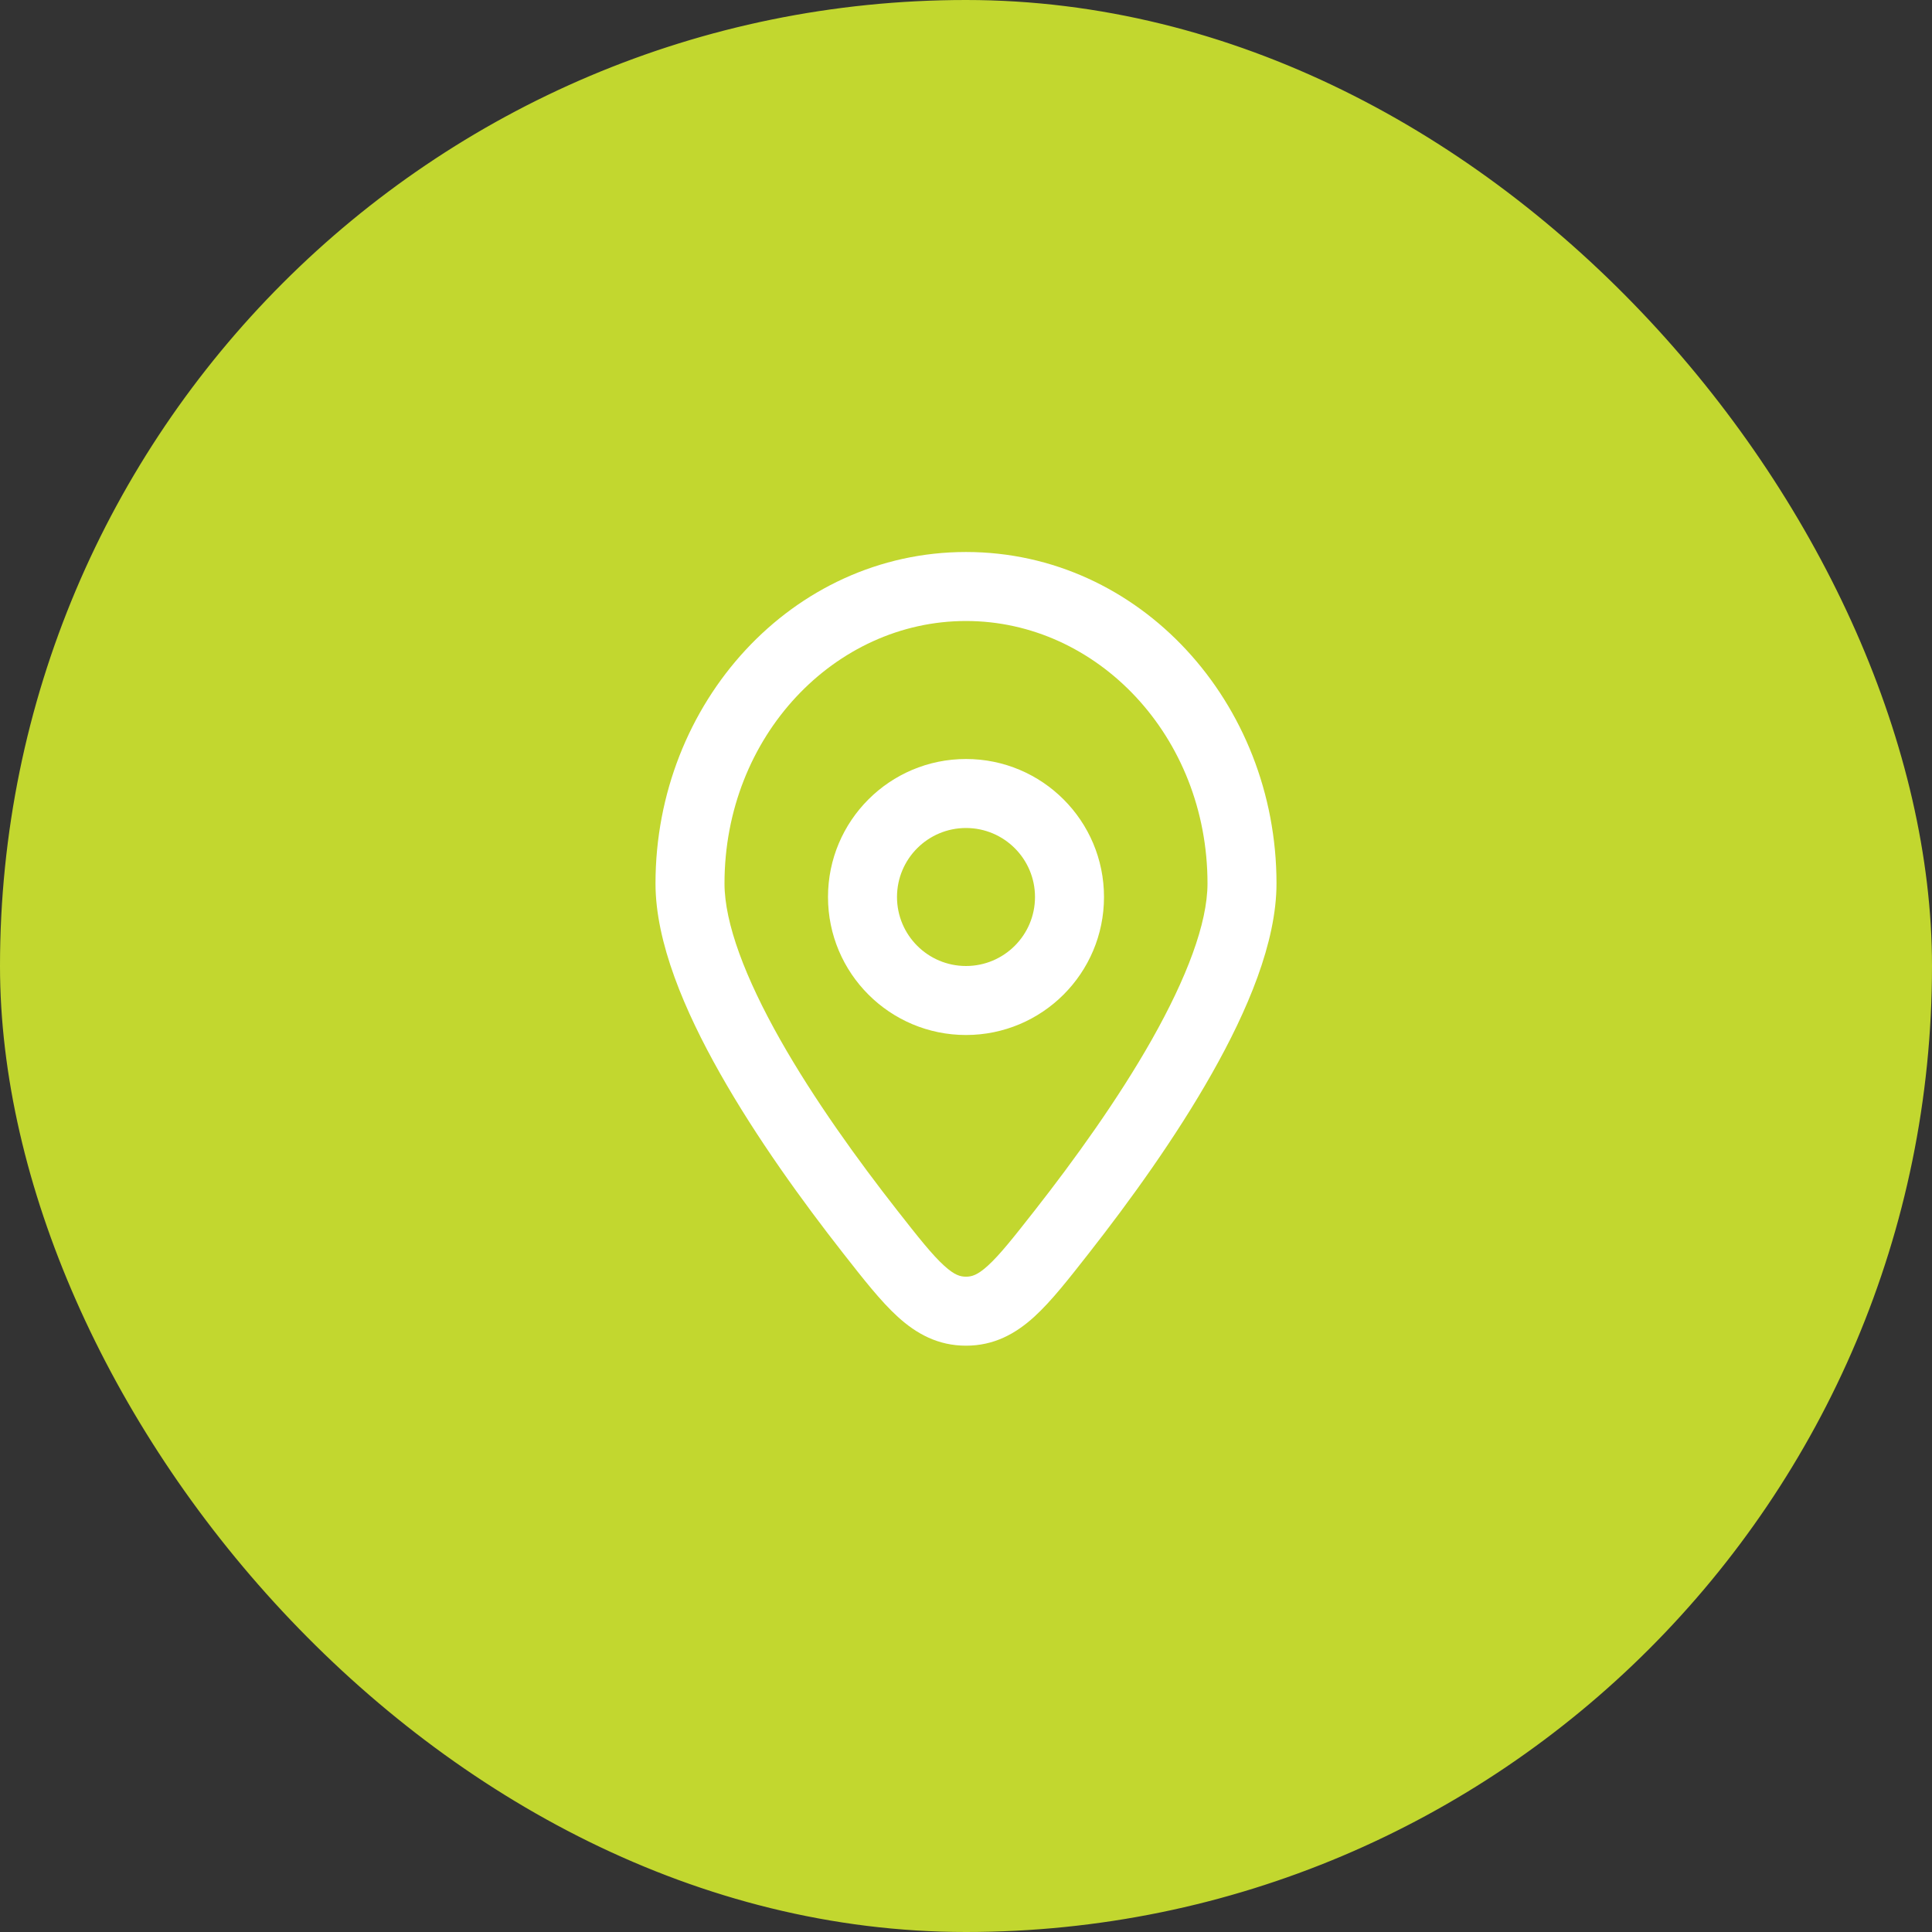 <svg width="42" height="42" viewBox="0 0 42 42" fill="none" xmlns="http://www.w3.org/2000/svg">
<rect x="0" y="0" width="42" height="42" fill="#333333" stroke="none"/>
<rect x="0.375" y="0.375" width="41.25" height="41.25" rx="20.625" fill="#C2D72F"/>
<path d="M23.086 26.775L22.495 26.313L23.086 26.775ZM18.914 26.775L18.324 27.238L18.914 26.775ZM21 28.504V27.754V28.504ZM26.25 19.206C26.25 20.075 25.792 21.269 25.04 22.6C24.304 23.901 23.35 25.222 22.495 26.313L23.676 27.238C24.553 26.119 25.557 24.732 26.345 23.338C27.117 21.974 27.75 20.489 27.75 19.206H26.25ZM19.505 26.313C18.65 25.222 17.696 23.901 16.96 22.6C16.208 21.269 15.75 20.075 15.75 19.206H14.25C14.25 20.489 14.883 21.974 15.655 23.338C16.443 24.732 17.447 26.119 18.324 27.238L19.505 26.313ZM15.75 19.206C15.75 16.002 18.151 13.5 21 13.5V12C17.221 12 14.25 15.279 14.25 19.206H15.75ZM21 13.5C23.849 13.5 26.25 16.002 26.25 19.206H27.75C27.75 15.279 24.779 12 21 12V13.5ZM22.495 26.313C22.027 26.91 21.733 27.281 21.473 27.517C21.246 27.723 21.122 27.754 21 27.754V29.254C21.607 29.254 22.075 28.997 22.482 28.627C22.857 28.286 23.24 27.794 23.676 27.238L22.495 26.313ZM18.324 27.238C18.76 27.794 19.143 28.286 19.518 28.627C19.925 28.997 20.393 29.254 21 29.254V27.754C20.878 27.754 20.754 27.723 20.527 27.517C20.267 27.281 19.973 26.91 19.505 26.313L18.324 27.238ZM18 19.5C18 21.157 19.343 22.5 21 22.5V21C20.172 21 19.5 20.328 19.5 19.5H18ZM21 22.5C22.657 22.5 24 21.157 24 19.5H22.5C22.5 20.328 21.828 21 21 21V22.5ZM24 19.5C24 17.843 22.657 16.5 21 16.5V18C21.828 18 22.5 18.672 22.5 19.5H24ZM21 16.5C19.343 16.5 18 17.843 18 19.5H19.5C19.5 18.672 20.172 18 21 18V16.5Z" fill="white"/>
<rect x="0.375" y="0.375" width="41.25" height="41.25" rx="20.625" stroke="#C2D72F" stroke-width="0.75"/>
</svg>

